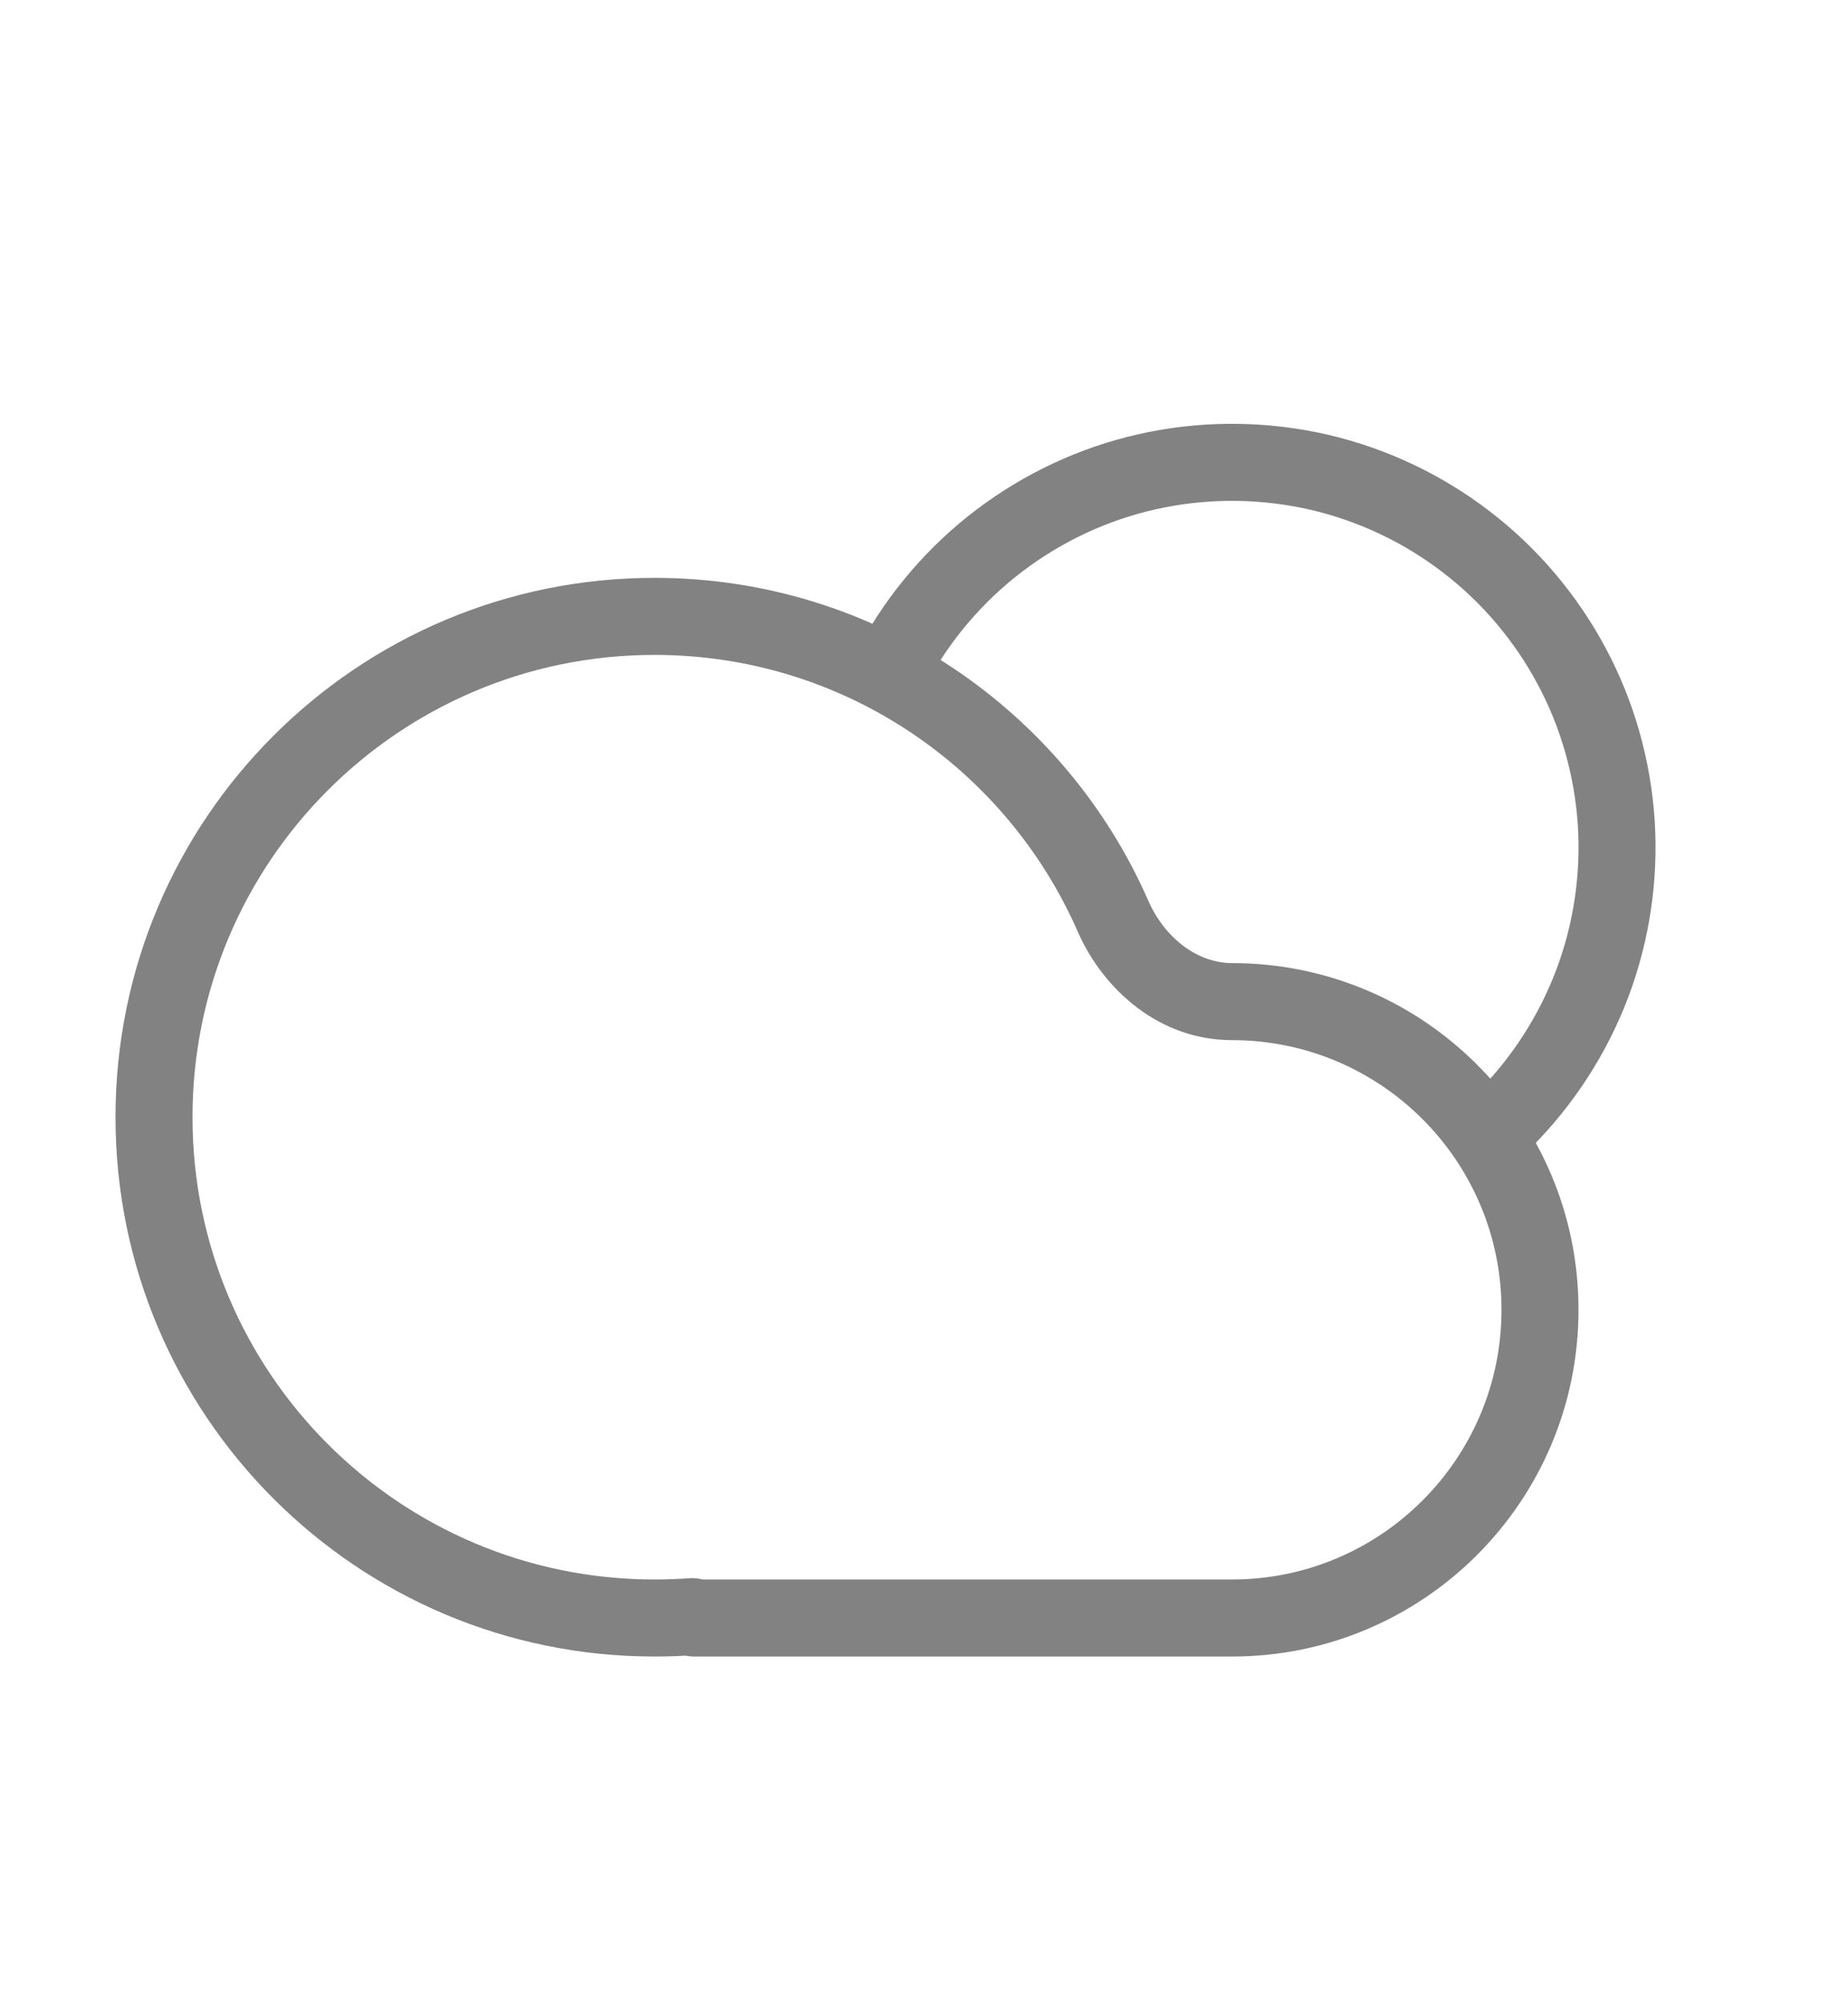 <svg width="12" height="13" viewBox="0 0 12 13" fill="none" xmlns="http://www.w3.org/2000/svg">
<g id="Cloud_light">
<path id="Union" d="M4.495 10.491L4.514 10.74L4.495 10.491ZM4.477 10.242C4.402 10.247 4.326 10.25 4.25 10.25V10.75C4.339 10.75 4.427 10.747 4.514 10.74L4.477 10.242ZM4.25 10.25C2.593 10.25 1.25 8.907 1.25 7.25H0.75C0.75 9.183 2.317 10.75 4.25 10.75V10.25ZM1.25 7.25C1.25 5.593 2.593 4.25 4.25 4.25V3.75C2.317 3.75 0.75 5.317 0.75 7.25H1.25ZM4.25 4.25C5.478 4.25 6.534 4.987 6.998 6.045L7.456 5.844C6.915 4.611 5.683 3.75 4.25 3.75V4.25ZM8 6.75C8.966 6.75 9.75 7.534 9.75 8.5H10.25C10.25 7.257 9.243 6.25 8 6.25V6.75ZM9.75 8.5C9.75 9.466 8.966 10.25 8 10.25V10.75C9.243 10.75 10.25 9.743 10.25 8.5H9.75ZM8 10.25H4.505V10.75H8V10.25ZM4.505 10.25C4.64 10.25 4.75 10.36 4.75 10.495H4.25C4.25 10.636 4.364 10.75 4.505 10.75V10.25ZM6.998 6.045C7.165 6.426 7.532 6.75 8 6.75V6.25C7.78 6.25 7.565 6.092 7.456 5.844L6.998 6.045ZM4.514 10.74C4.372 10.751 4.25 10.638 4.25 10.495H4.75C4.75 10.347 4.624 10.231 4.477 10.242L4.514 10.74Z" fill="#828282"/>
<path id="Ellipse 92" d="M9.768 7.268C10.019 7.016 10.214 6.714 10.34 6.381C10.465 6.048 10.518 5.692 10.495 5.336C10.471 4.981 10.373 4.635 10.205 4.322C10.037 4.008 9.804 3.733 9.522 3.517C9.24 3.3 8.914 3.146 8.568 3.065C8.221 2.985 7.861 2.979 7.512 3.048C7.163 3.117 6.833 3.261 6.544 3.468C6.255 3.675 6.013 3.942 5.835 4.25" stroke="#828282" stroke-width="0.5"/>
</g>
</svg>
